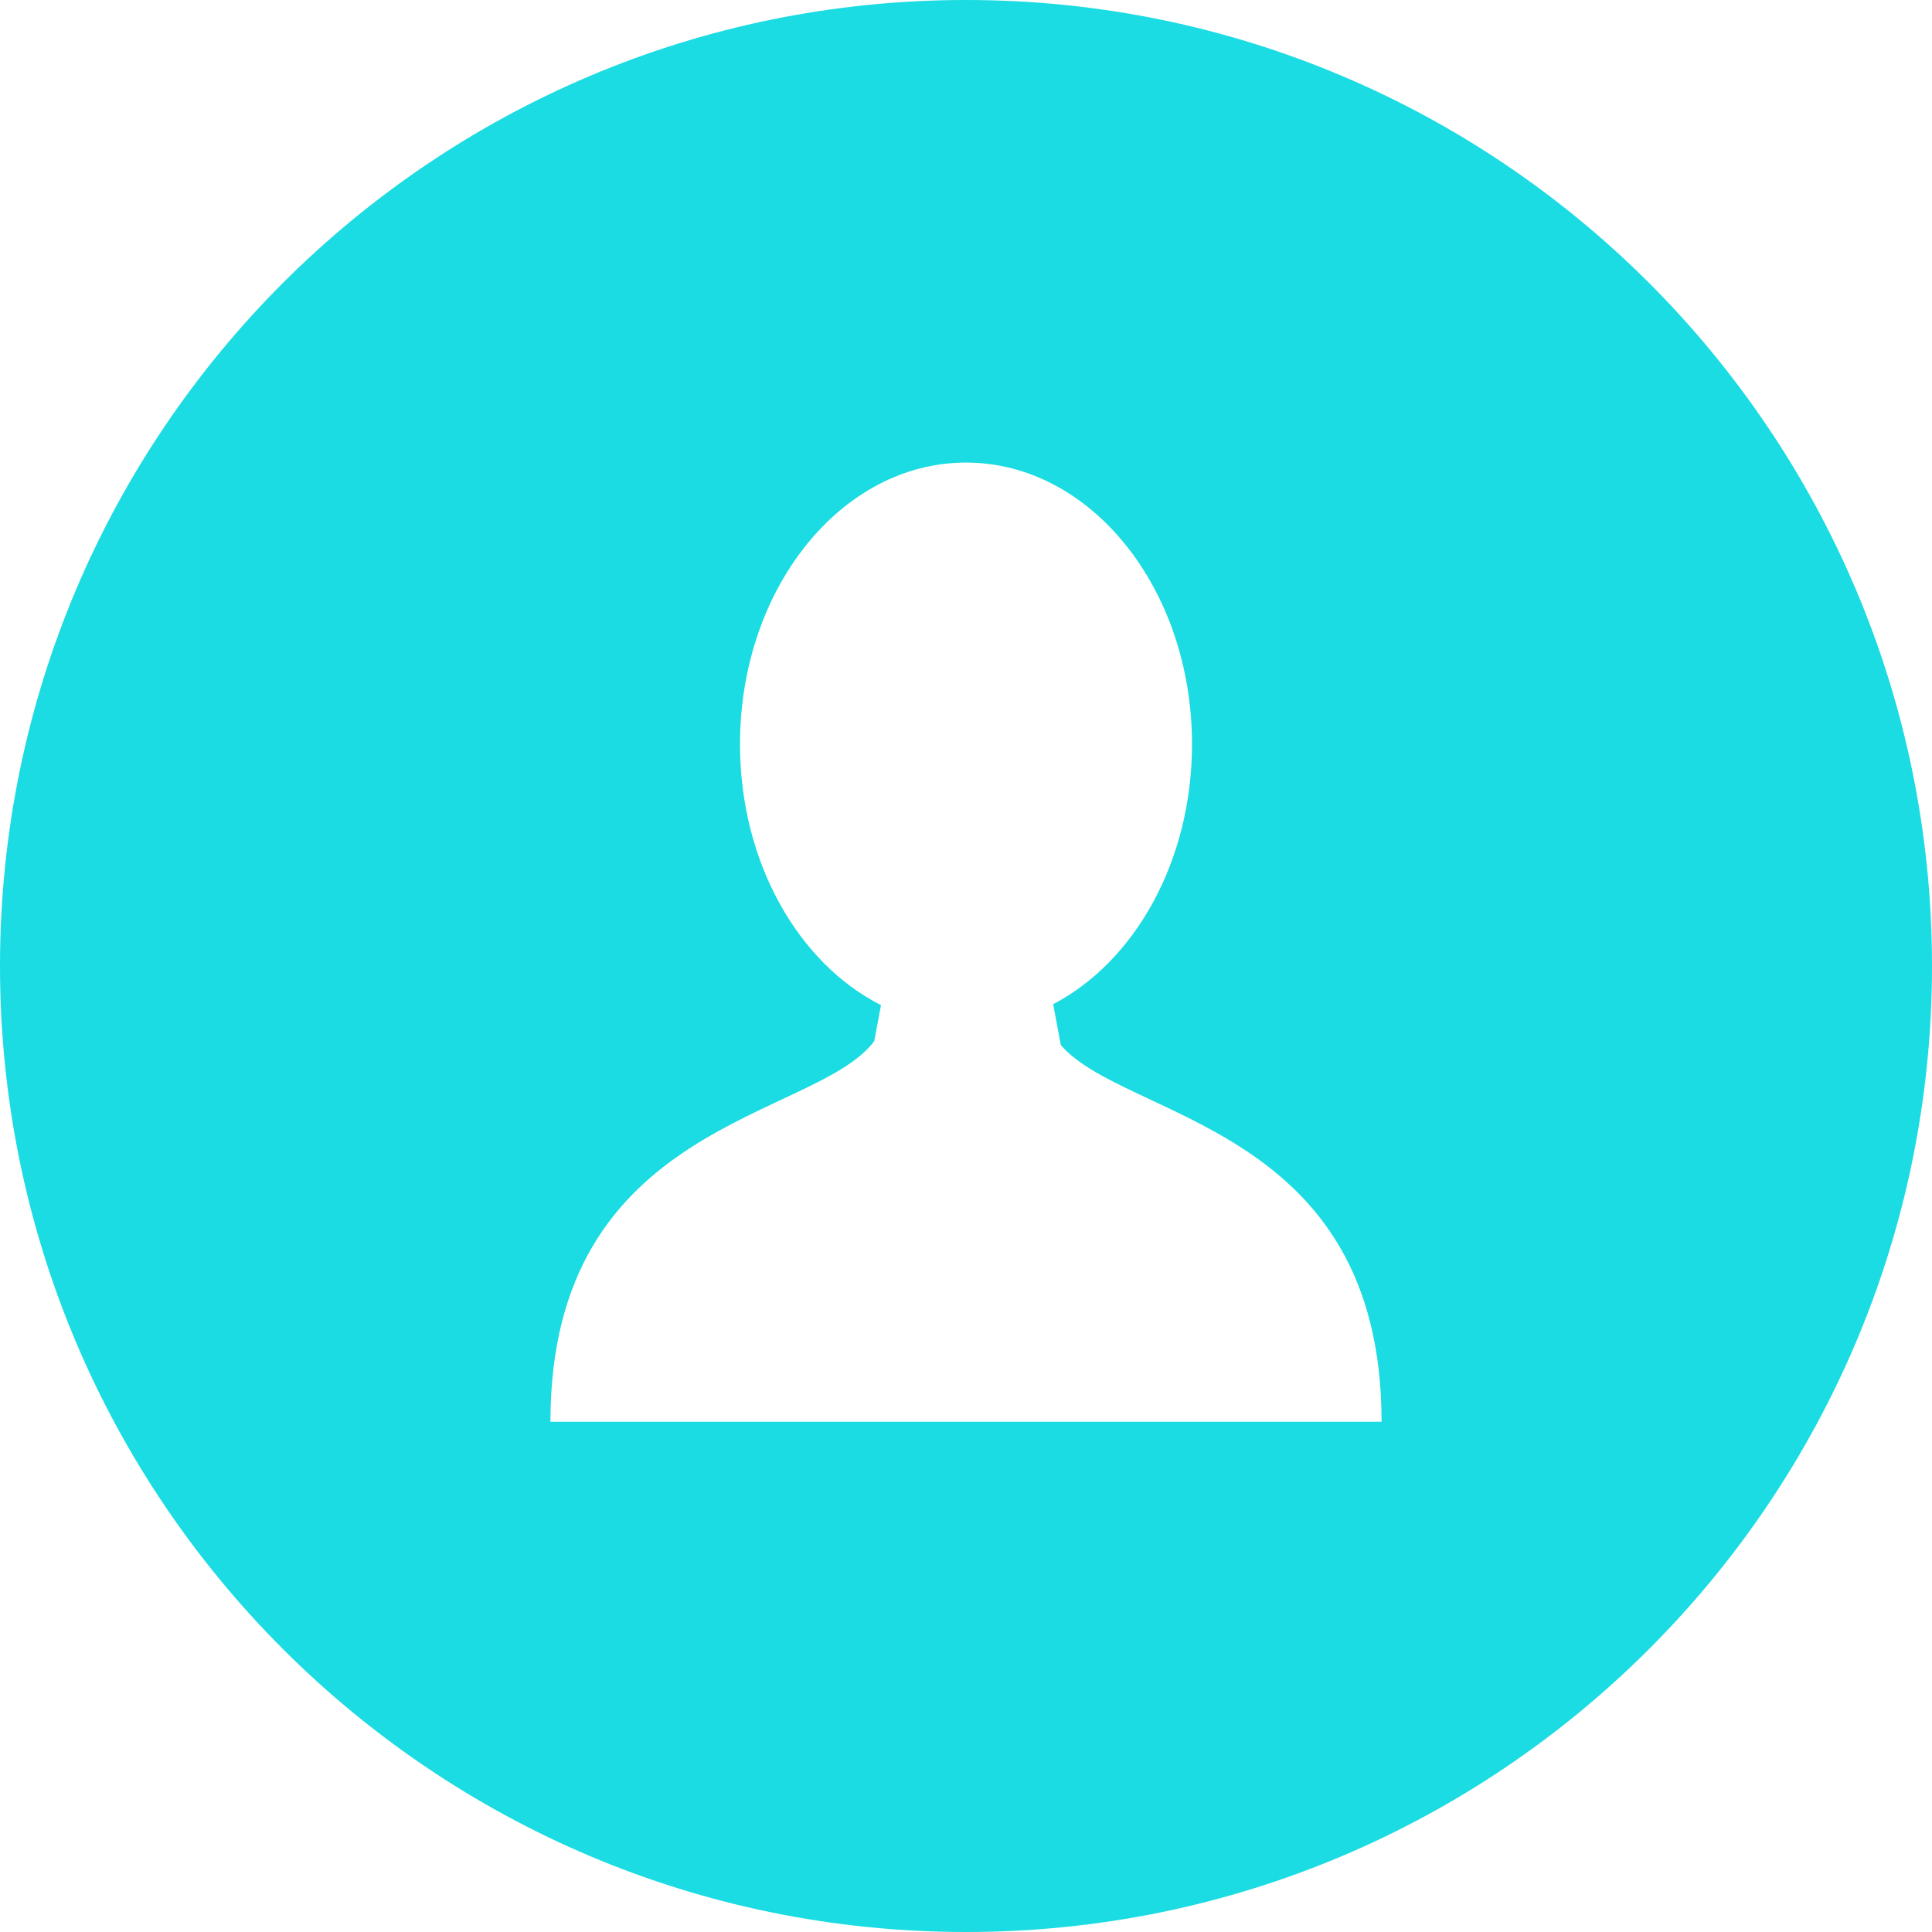<svg width="42" height="42" viewBox="0 0 42 42" fill="none" xmlns="http://www.w3.org/2000/svg">
<g clip-path="url(#clip0_4007_404)">
<path d="M21 0C9.402 0 0 9.402 0 21C0 32.597 9.402 42 21 42C32.598 42 42 32.597 42 21C42 9.402 32.598 0 21 0ZM21.064 30.907V30.907H11.966C11.966 24.347 17.727 24.349 19.005 22.633L19.152 21.851C17.355 20.941 16.087 18.746 16.087 16.179C16.087 12.798 18.287 10.056 21 10.056C23.713 10.056 25.913 12.798 25.913 16.179C25.913 18.724 24.667 20.905 22.895 21.83L23.061 22.719C24.464 24.351 30.034 24.457 30.034 30.907H21.064Z" fill="#1ADCE2"/>
</g>
<defs>
<clipPath id="clip0_4007_404">
<rect width="42" height="42" fill="white"/>
</clipPath>
</defs>
</svg>
